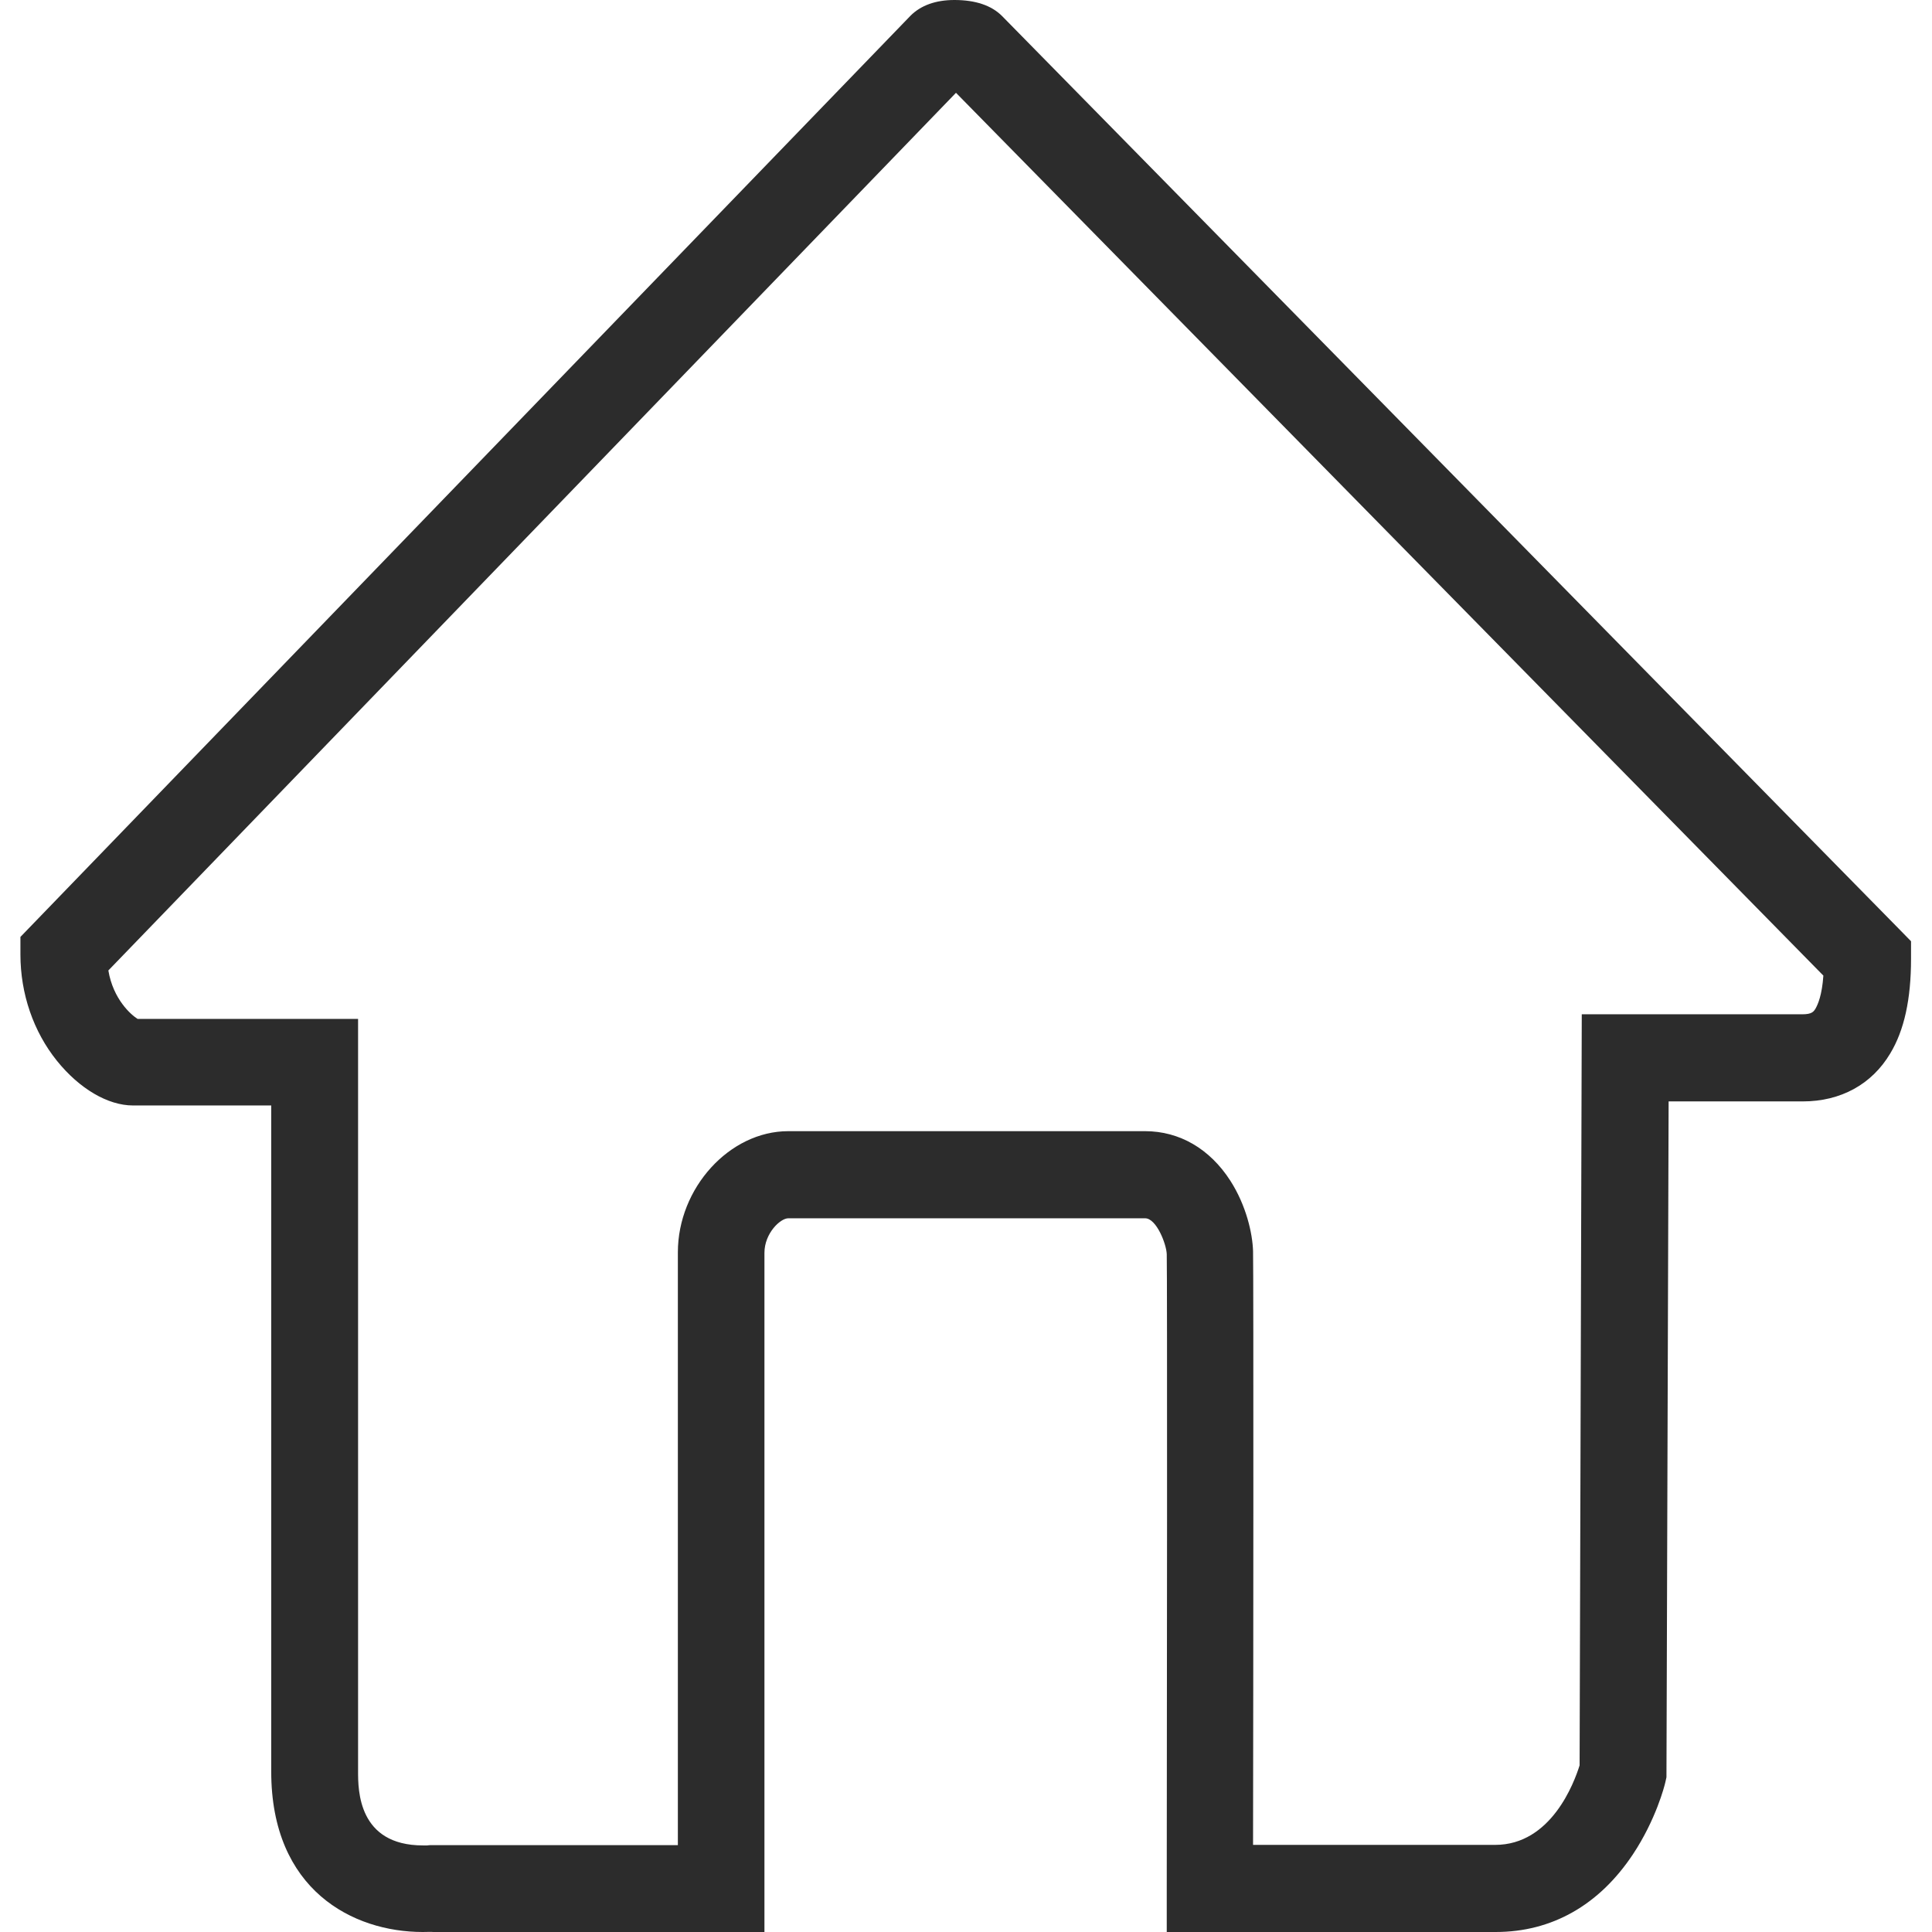 <?xml version="1.0" standalone="no"?><!DOCTYPE svg PUBLIC "-//W3C//DTD SVG 1.1//EN" "http://www.w3.org/Graphics/SVG/1.1/DTD/svg11.dtd"><svg t="1547864504430" class="icon" style="" viewBox="0 0 1024 1024" version="1.1" xmlns="http://www.w3.org/2000/svg" p-id="3354" xmlns:xlink="http://www.w3.org/1999/xlink" width="200" height="200"><defs><style type="text/css"></style></defs><path d="M224.058 1024c-36.996 0-80.302-22.227-80.302-85.035L143.756 585.921 70.48 585.921c-13.336 0-28.393-8.891-40.295-23.661C17.71 546.774 10.826 526.698 10.826 505.906l0-9.321L482.604 8.317C488.053 2.868 495.94 0 505.834 0c11.185 0 19.645 2.868 25.238 8.46 1.721 1.721 426.75 434.35 475.219 483.679l6.596 6.74 0 9.321c0 21.366-3.585 37.857-11.042 50.189-9.751 16.347-26.242 25.381-46.317 25.381l-71.125 0-1.147 358.206-0.574 2.581c-0.43 2.008-5.019 19.932-17.208 38.287-17.925 26.959-43.019 41.155-72.702 41.155L618.401 1024l0-22.944c0.143-90.053 0.287-325.942 0-336.267-0.143-5.306-5.449-19.072-11.472-19.072L417.788 645.718c-4.159 0-12.619 7.887-12.619 18.355l0 359.927L229.651 1024C228.36 1023.857 226.496 1024 224.058 1024M72.918 540.034l116.869 0 0 398.931c0 9.751 0 39.147 34.415 39.147 1.147 0 1.864 0 2.151 0l1.434-0.143 1.004 0L359.282 977.969 359.282 663.786c0-34.129 27.389-64.242 58.506-64.242l189.141 0c18.211 0 34.272 9.321 45.17 26.242 8.46 13.193 11.759 27.962 12.045 37.283 0.287 11.328 0.143 240.047 0 314.757l128.341 0c29.683 0 41.872-32.981 44.74-42.159l1.147-398.071 116.869 0c5.162 0 6.023-1.434 7.026-3.011 1.291-2.294 3.442-7.17 4.159-17.494-53.631-54.491-401.369-408.539-459.732-467.905L57.431 514.366C60.012 529.71 69.476 537.883 72.918 540.034" fill="#2c2c2c" p-id="3355"></path></svg>